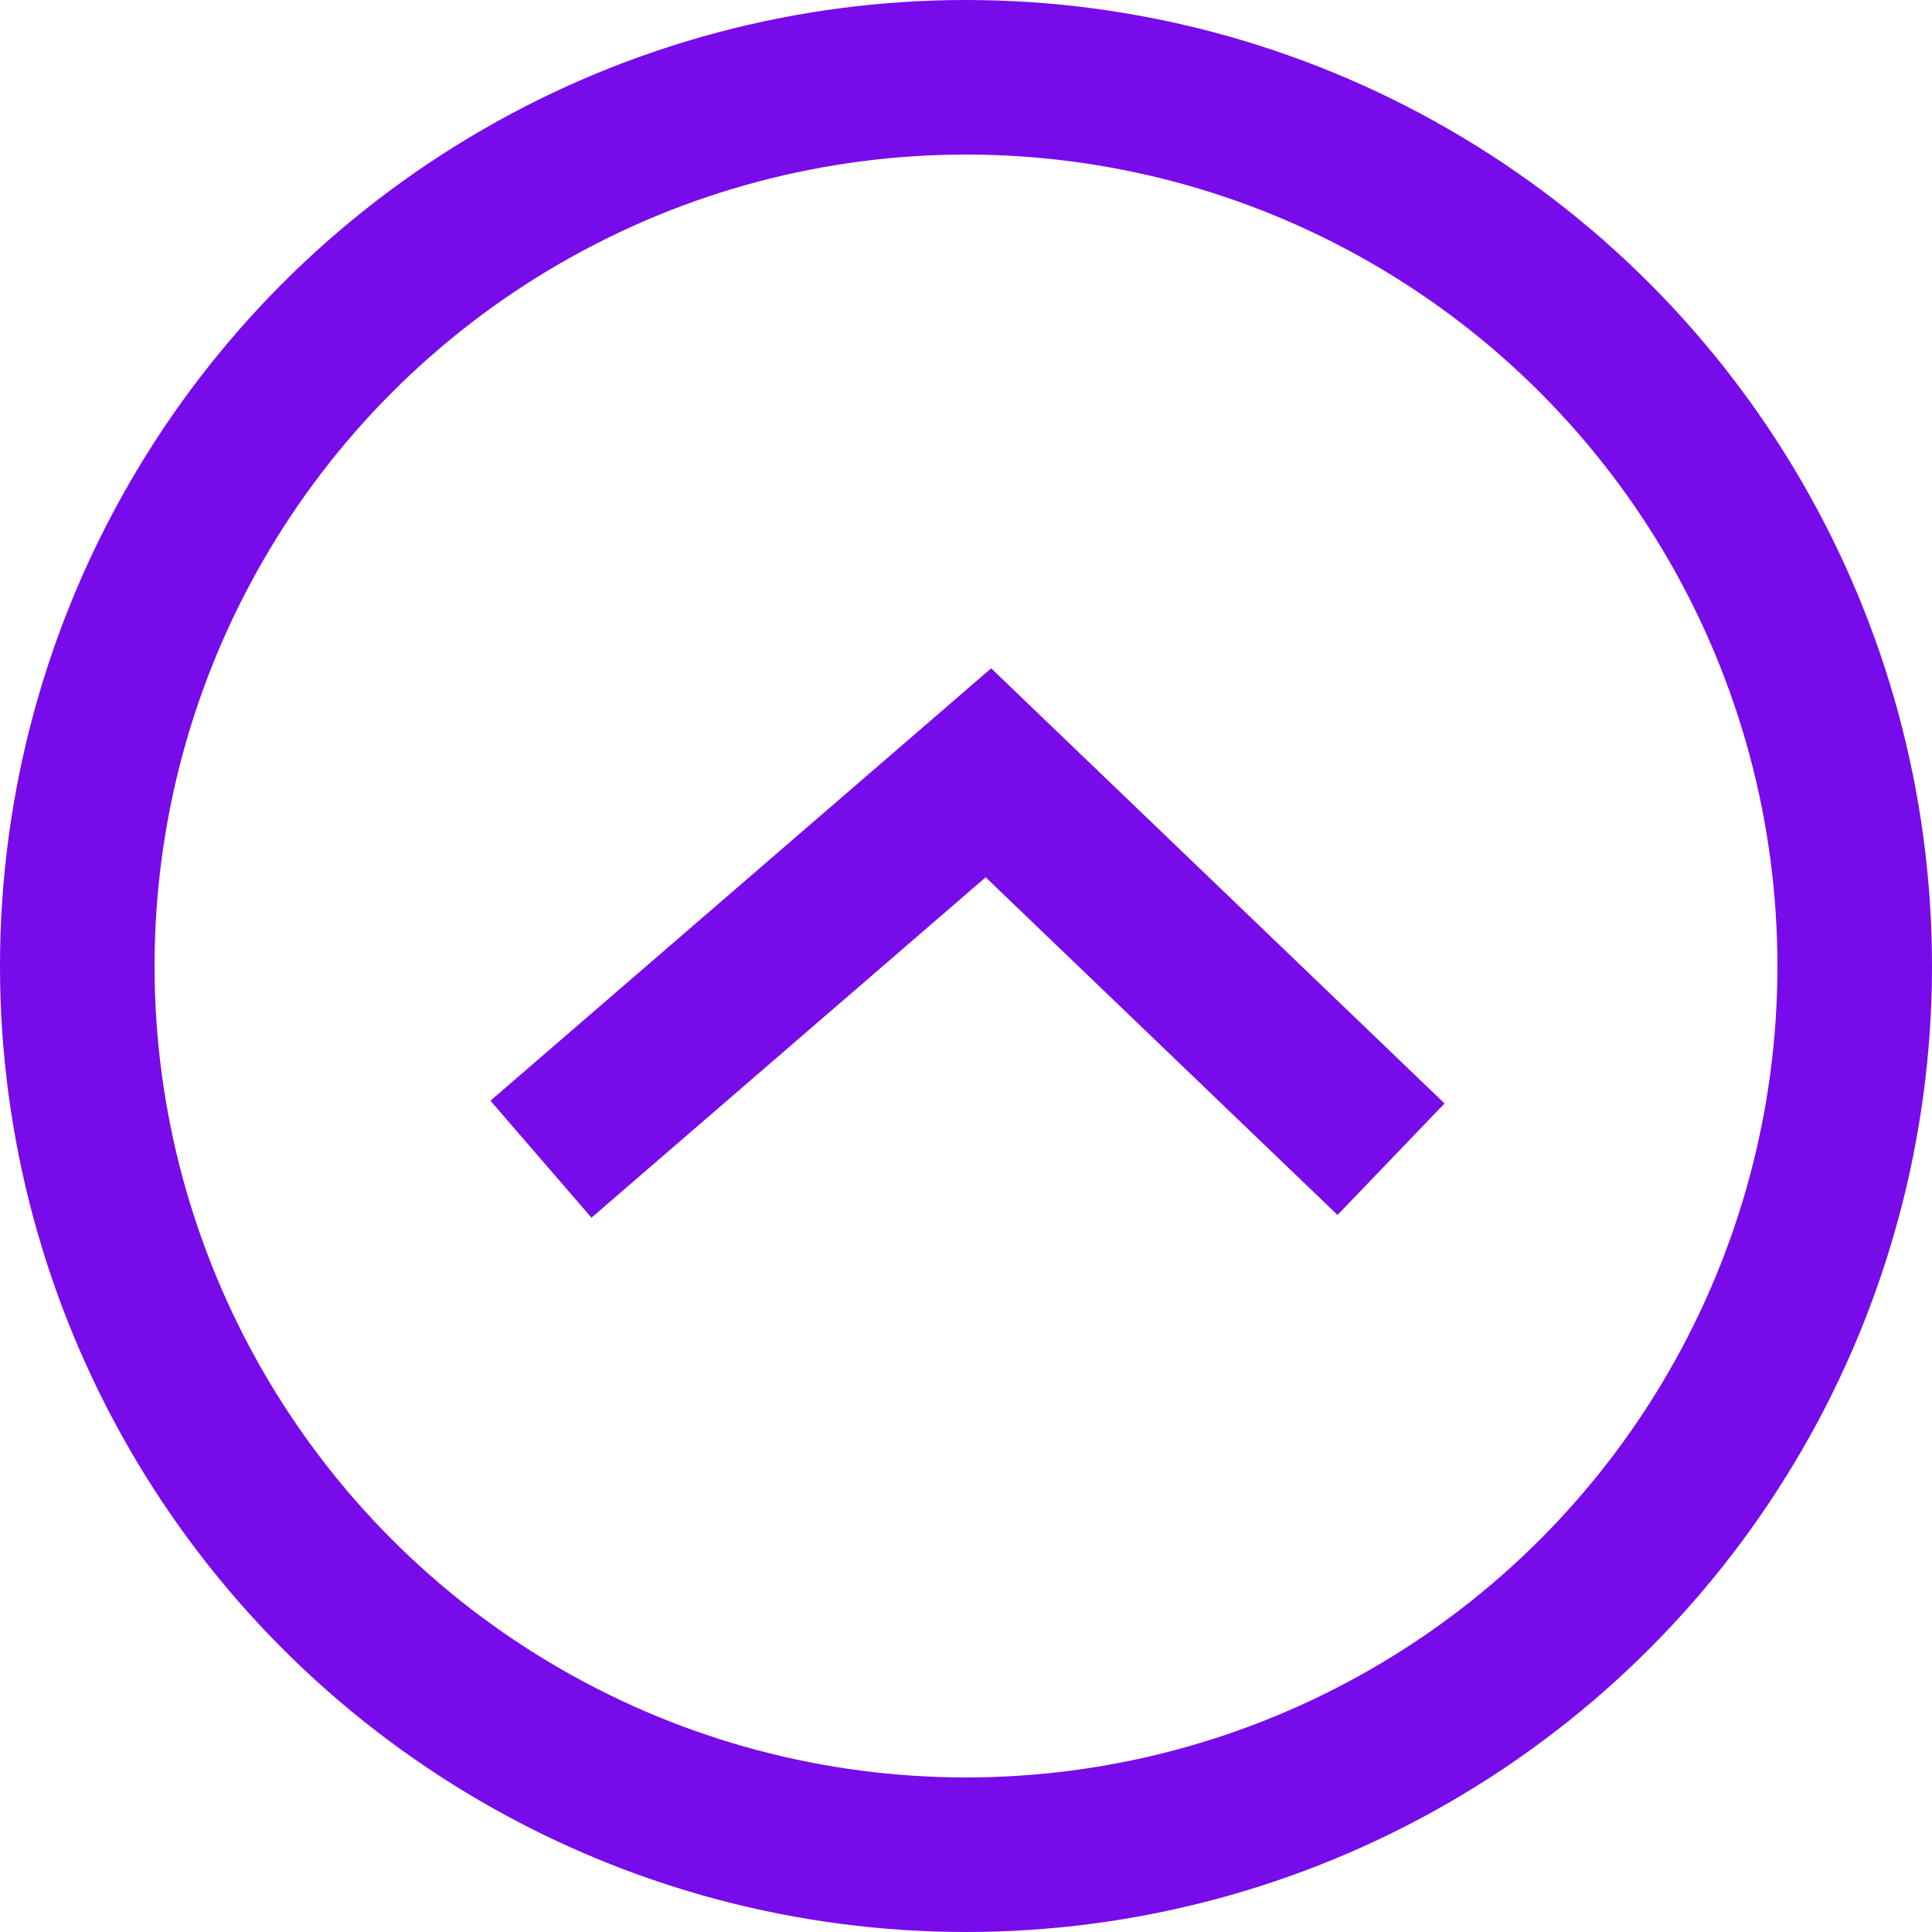 <svg width='25' height='25' viewBox='0 0 25 25' fill='none' xmlns='http://www.w3.org/2000/svg'>
<g clip-path='url(#clip0_1_13)'>
<circle cx='12.5' cy='12.5' r='11.5' stroke='#780BEA' stroke-width='2'/>
<path d='M7 15L12.79 10L18 15' stroke='#780BEA' stroke-width='2'/>
</g>
<defs>
<clipPath id='clip0_1_13'>
<rect width='25' height='25' fill='white'/>
</clipPath>
</defs>
</svg>
